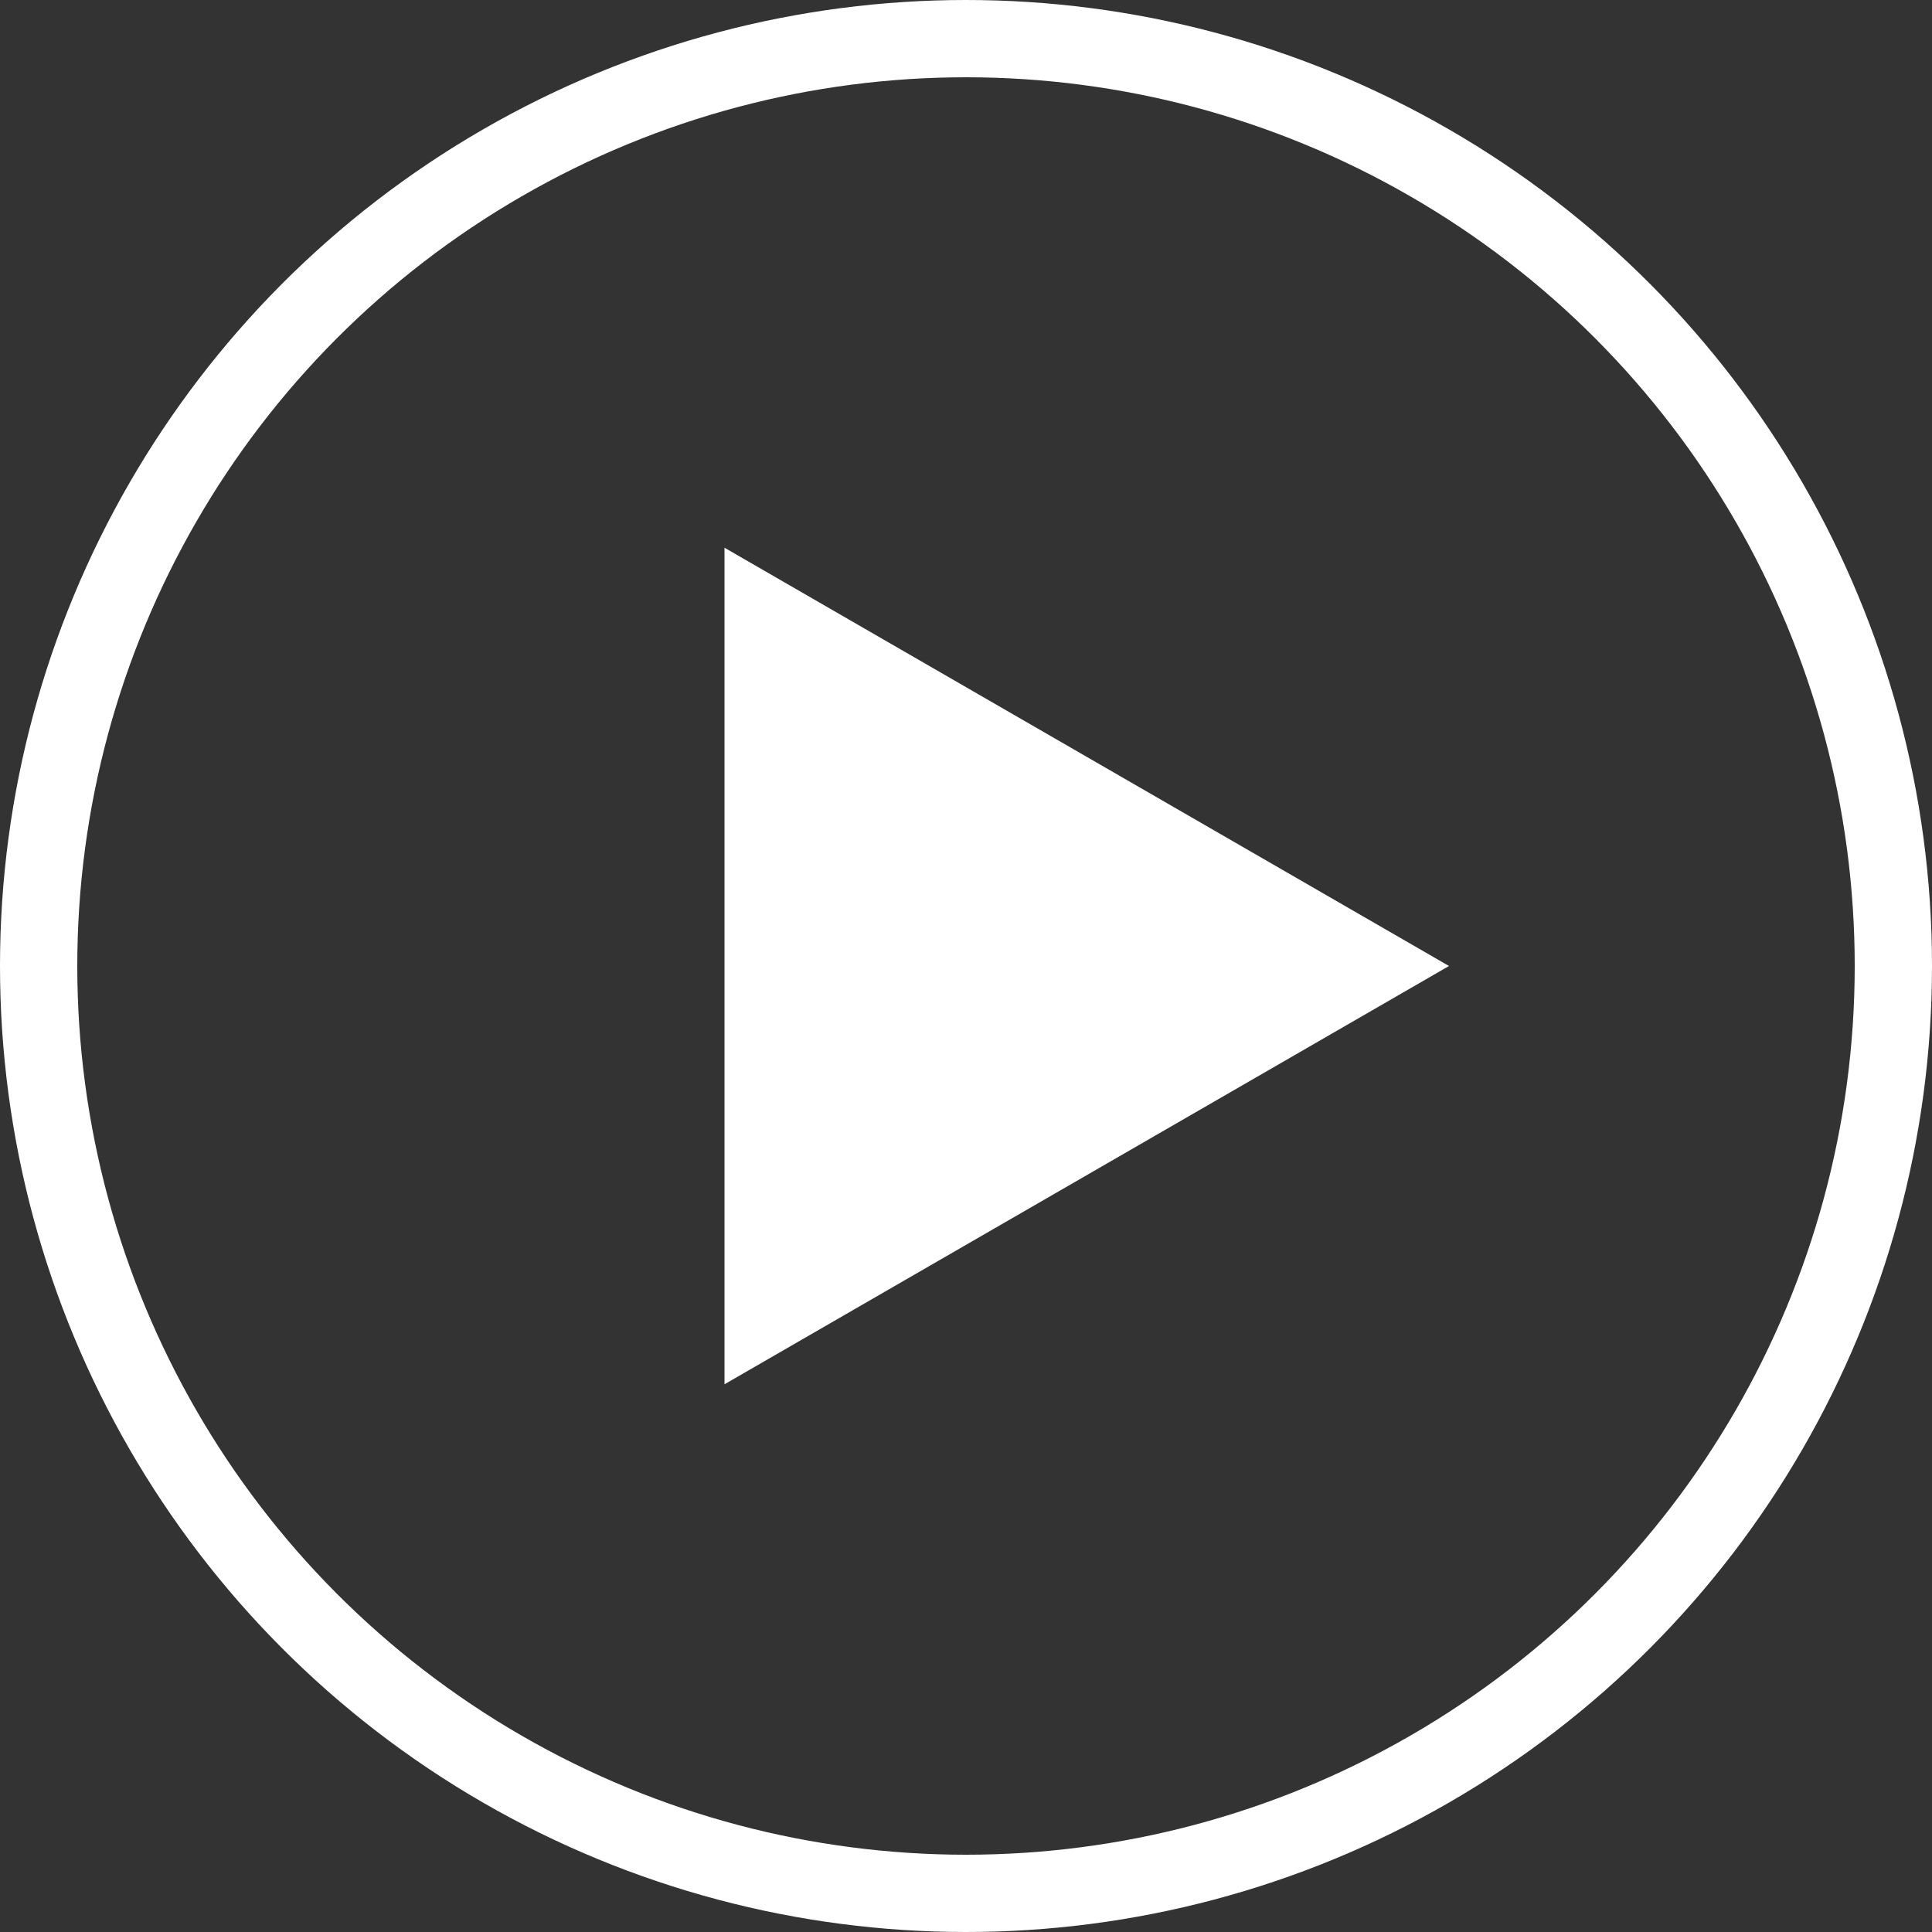 <svg width="100" height="100" fill="none" xmlns="http://www.w3.org/2000/svg"><rect width="100%" height="100%" fill="#333333" stroke="none"/><path d="M75 50L37.5 71.65v-43.3L75 50z" fill="#fff"/><circle cx="50" cy="50" r="48" stroke="#fff" stroke-width="4"/></svg>